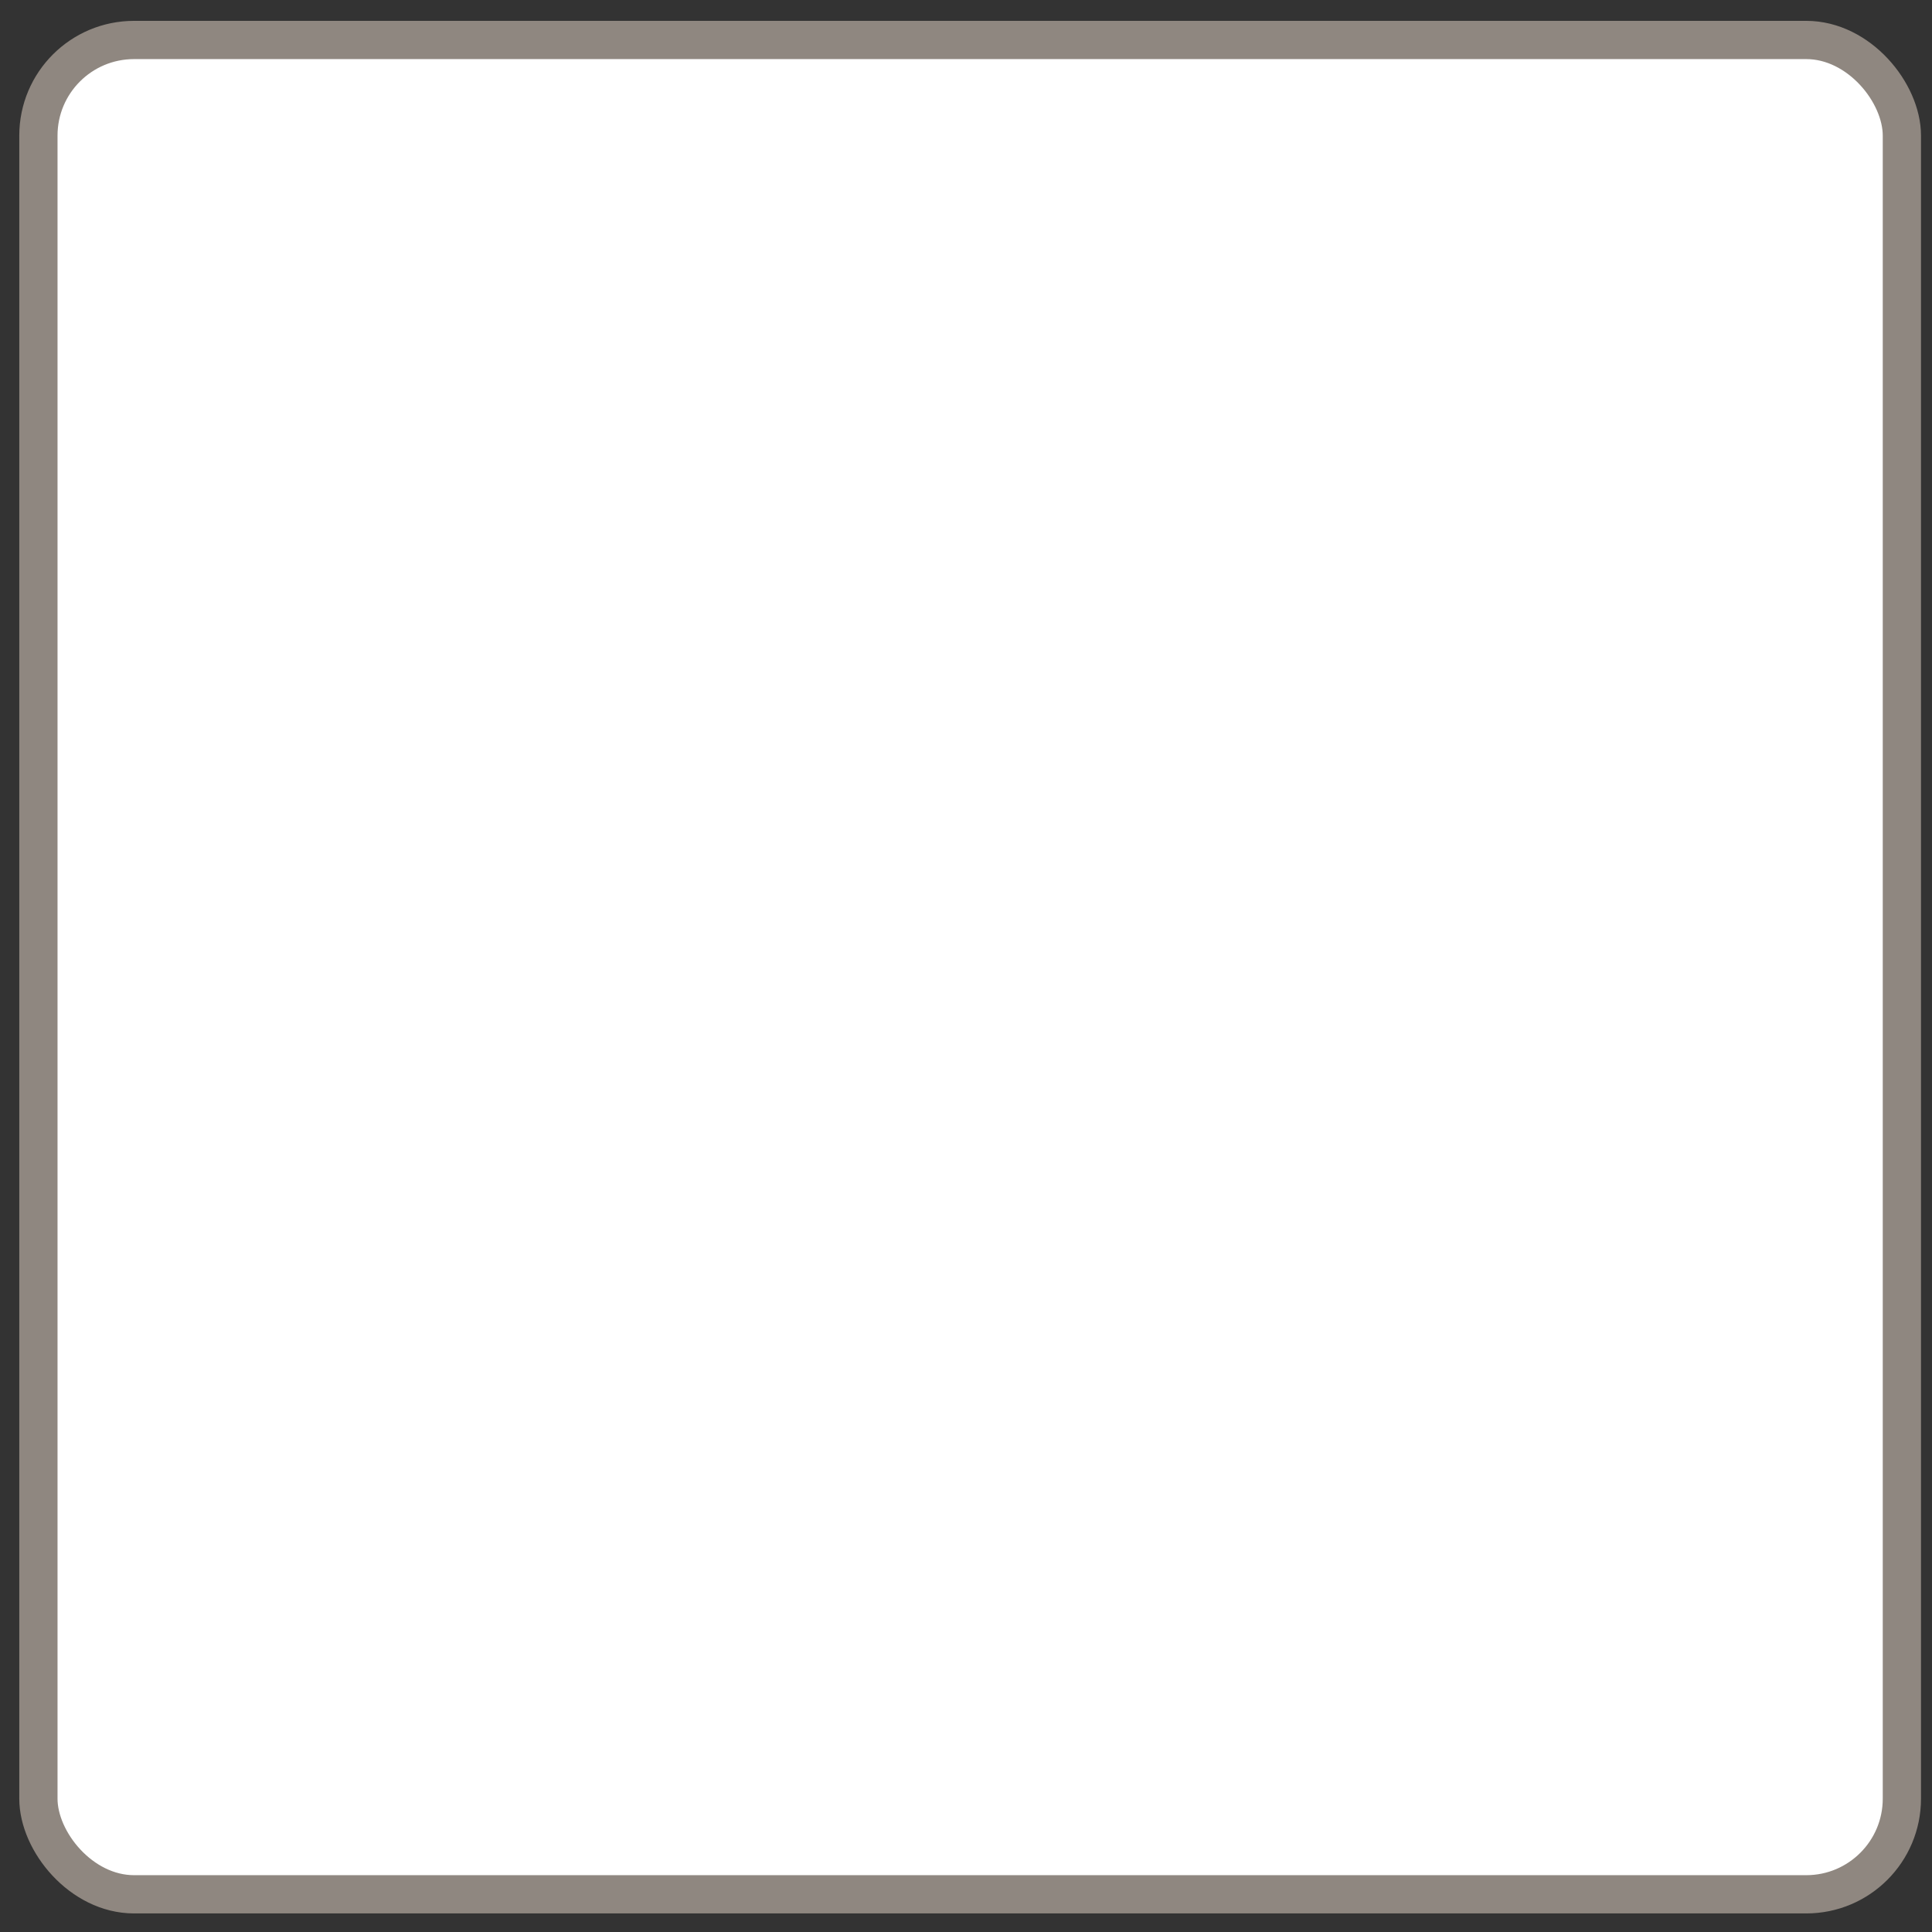 <svg width="49" height="49" viewBox="0 0 49 49" fill="none" xmlns="http://www.w3.org/2000/svg">
<rect x="0" y="0" width="49" height="49" fill="#333333" stroke="none"/>
<rect x="0.974" y="1.014" width="47.262" height="47.03" rx="2.425" fill="white" stroke="#8F8780" stroke-width="0.97"/>
</svg>
